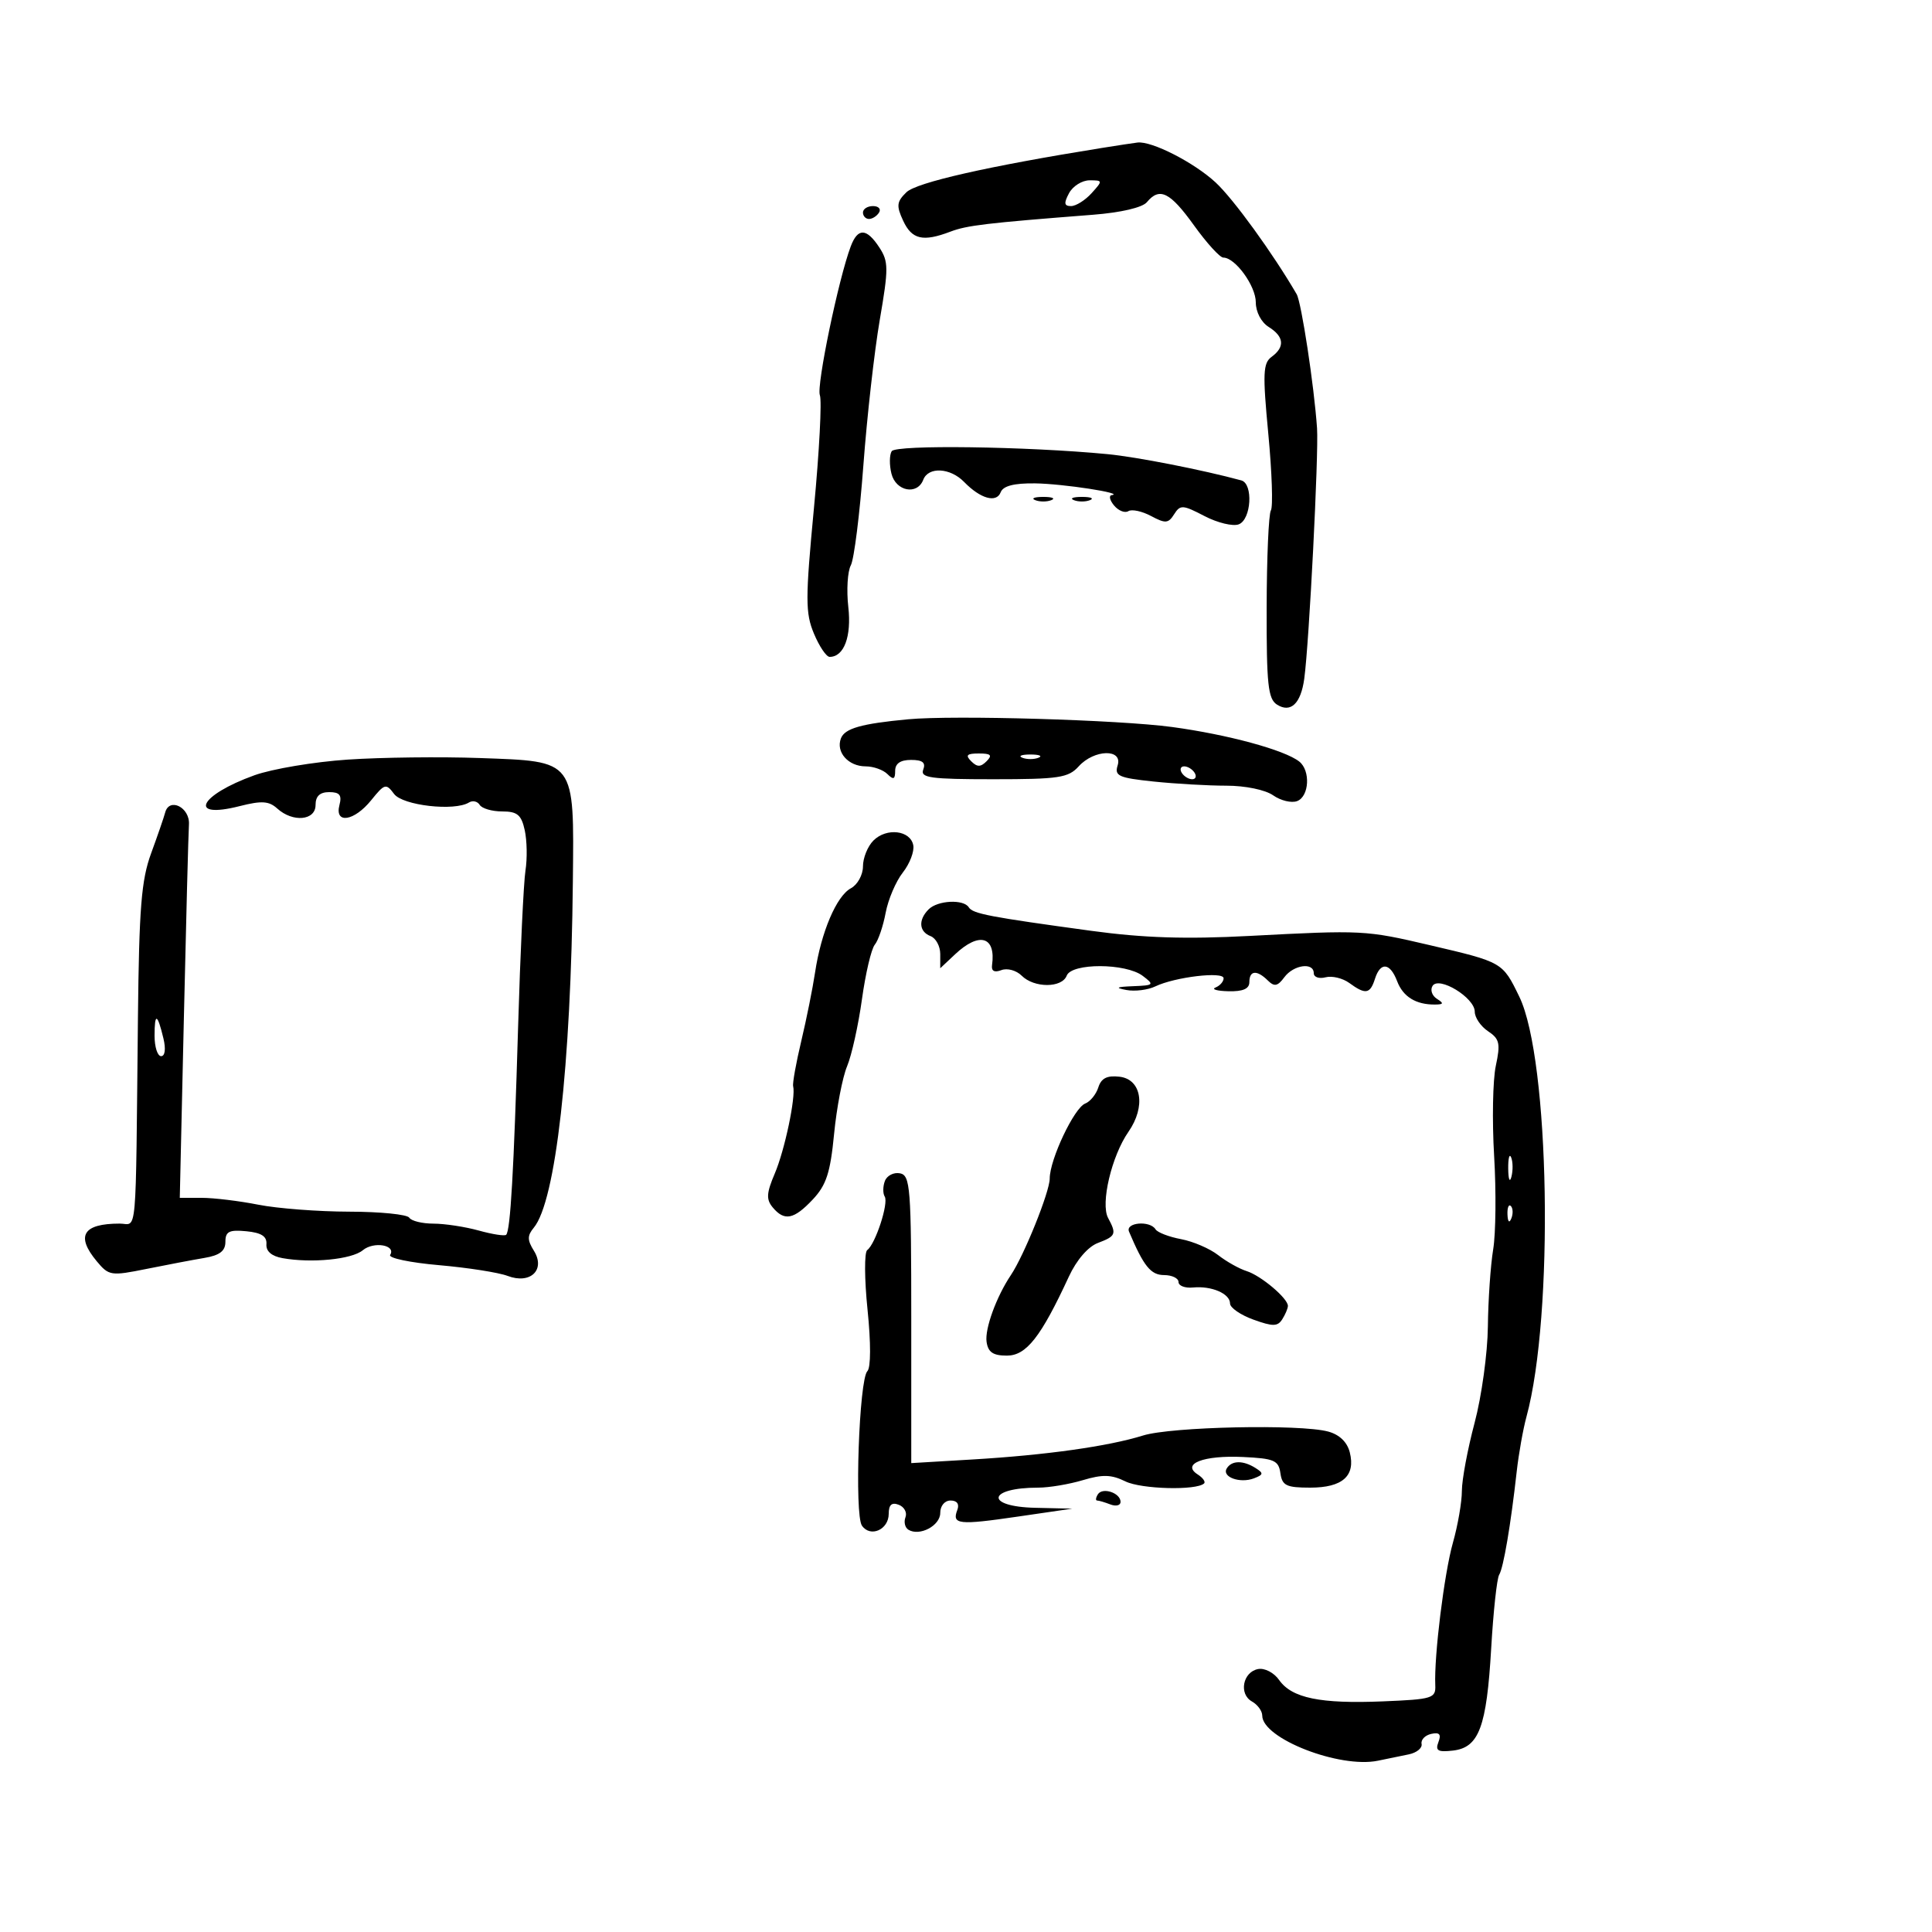 <svg xmlns="http://www.w3.org/2000/svg" width="300" height="300" viewBox="0 0 300 300" version="1.1">
	<path d="M 171 22.990 C 153.382 25.821, 142.304 28.335, 140.743 29.857 C 139.234 31.328, 139.163 31.953, 140.243 34.277 C 141.596 37.192, 143.319 37.590, 147.576 35.971 C 150.152 34.992, 153.093 34.643, 169.717 33.347 C 174.053 33.009, 177.395 32.229, 178.089 31.392 C 180.060 29.018, 181.682 29.818, 185.405 35 C 187.380 37.750, 189.430 40, 189.959 40 C 191.809 40, 195 44.398, 195 46.948 C 195 48.436, 195.843 50.045, 197 50.768 C 199.395 52.264, 199.554 53.874, 197.458 55.407 C 196.119 56.386, 196.051 57.968, 196.944 67.386 C 197.509 73.354, 197.689 78.695, 197.343 79.254 C 196.997 79.814, 196.701 86.596, 196.685 94.326 C 196.660 106.302, 196.899 108.534, 198.300 109.418 C 200.423 110.756, 201.998 109.253, 202.526 105.384 C 203.283 99.843, 204.781 70.466, 204.510 66.500 C 204.061 59.957, 202.084 46.950, 201.344 45.680 C 197.640 39.322, 191.536 30.904, 188.770 28.339 C 185.418 25.231, 178.844 21.871, 176.628 22.134 C 176.008 22.207, 173.475 22.593, 171 22.990 M 166 30 C 165.170 31.551, 165.240 32, 166.310 32 C 167.069 32, 168.505 31.100, 169.500 30 C 171.256 28.060, 171.247 28, 169.190 28 C 168.024 28, 166.589 28.900, 166 30 M 134 33 C 134 33.550, 134.423 34, 134.941 34 C 135.459 34, 136.160 33.550, 136.500 33 C 136.840 32.450, 136.416 32, 135.559 32 C 134.702 32, 134 32.450, 134 33 M 132.106 38.250 C 130.211 43.263, 126.754 59.915, 127.308 61.361 C 127.635 62.212, 127.223 70.081, 126.393 78.847 C 125.048 93.049, 125.048 95.178, 126.391 98.393 C 127.220 100.377, 128.316 102, 128.827 102 C 131.059 102, 132.242 98.836, 131.724 94.248 C 131.431 91.643, 131.606 88.736, 132.113 87.788 C 132.621 86.840, 133.498 79.862, 134.062 72.282 C 134.627 64.702, 135.773 54.528, 136.609 49.673 C 137.987 41.667, 137.981 40.620, 136.541 38.423 C 134.561 35.401, 133.204 35.348, 132.106 38.250 M 138.461 70.064 C 138.104 70.641, 138.088 72.213, 138.425 73.557 C 139.112 76.295, 142.430 76.929, 143.362 74.500 C 144.154 72.436, 147.550 72.618, 149.711 74.840 C 152.245 77.446, 154.730 78.146, 155.386 76.437 C 155.764 75.453, 157.443 75.018, 160.719 75.058 C 165.023 75.110, 174.761 76.604, 172.628 76.885 C 172.148 76.948, 172.311 77.670, 172.991 78.489 C 173.671 79.308, 174.669 79.705, 175.209 79.371 C 175.749 79.037, 177.337 79.378, 178.739 80.128 C 180.963 81.318, 181.419 81.284, 182.320 79.854 C 183.268 78.351, 183.656 78.374, 187.030 80.133 C 189.053 81.187, 191.448 81.765, 192.354 81.418 C 194.306 80.669, 194.629 75.108, 192.750 74.597 C 186.794 72.974, 176.507 70.954, 172 70.521 C 159.403 69.312, 139.096 69.035, 138.461 70.064 M 160.750 77.662 C 161.438 77.940, 162.563 77.940, 163.250 77.662 C 163.938 77.385, 163.375 77.158, 162 77.158 C 160.625 77.158, 160.063 77.385, 160.750 77.662 M 166.750 77.662 C 167.438 77.940, 168.563 77.940, 169.250 77.662 C 169.938 77.385, 169.375 77.158, 168 77.158 C 166.625 77.158, 166.063 77.385, 166.750 77.662 M 141 111.692 C 133.743 112.372, 131.175 113.102, 130.579 114.654 C 129.762 116.784, 131.722 119, 134.422 119 C 135.620 119, 137.140 119.540, 137.800 120.200 C 138.733 121.133, 139 121.022, 139 119.700 C 139 118.559, 139.812 118, 141.469 118 C 143.252 118, 143.777 118.416, 143.362 119.500 C 142.871 120.780, 144.469 121, 154.238 121 C 164.420 121, 165.891 120.778, 167.500 119 C 169.902 116.345, 174.377 116.238, 173.546 118.855 C 173.029 120.484, 173.711 120.789, 179.125 121.355 C 182.518 121.710, 187.602 122, 190.424 122 C 193.366 122, 196.468 122.640, 197.696 123.500 C 198.874 124.325, 200.549 124.727, 201.419 124.393 C 203.302 123.670, 203.519 119.656, 201.750 118.255 C 199.484 116.460, 190.638 114.057, 182 112.889 C 173.759 111.775, 148.101 111.026, 141 111.692 M 54 117.949 C 48.775 118.300, 42.250 119.397, 39.500 120.386 C 30.892 123.484, 29.083 127.238, 37.190 125.180 C 40.635 124.305, 41.758 124.376, 43.054 125.549 C 45.476 127.741, 49 127.415, 49 125 C 49 123.630, 49.667 123, 51.117 123 C 52.741 123, 53.112 123.465, 52.710 125 C 51.925 128.003, 54.992 127.537, 57.644 124.250 C 59.725 121.672, 59.947 121.611, 61.192 123.282 C 62.534 125.082, 70.574 125.999, 72.825 124.608 C 73.395 124.256, 74.144 124.425, 74.490 124.984 C 74.835 125.543, 76.406 126, 77.980 126 C 80.328 126, 80.956 126.523, 81.482 128.916 C 81.834 130.520, 81.885 133.333, 81.596 135.166 C 81.306 137, 80.790 147.950, 80.449 159.500 C 79.788 181.866, 79.259 191.075, 78.597 191.737 C 78.372 191.962, 76.458 191.665, 74.344 191.078 C 72.230 190.491, 69.064 190.009, 67.309 190.006 C 65.554 190.003, 63.862 189.586, 63.550 189.081 C 63.238 188.575, 59.049 188.155, 54.241 188.147 C 49.433 188.138, 43.076 187.652, 40.114 187.066 C 37.151 186.480, 33.195 186, 31.322 186 L 27.917 186 28.548 158.250 C 28.895 142.988, 29.251 129.389, 29.340 128.031 C 29.512 125.375, 26.283 123.753, 25.646 126.176 C 25.455 126.904, 24.474 129.750, 23.467 132.500 C 21.946 136.649, 21.598 140.987, 21.419 158 C 21.048 193.338, 21.344 190, 18.582 190 C 12.884 190, 11.731 191.897, 15.025 195.851 C 16.901 198.103, 17.226 198.153, 22.742 197.039 C 25.909 196.399, 29.962 195.630, 31.750 195.329 C 34.121 194.929, 35 194.253, 35 192.827 C 35 191.225, 35.585 190.930, 38.250 191.187 C 40.583 191.412, 41.463 191.979, 41.370 193.197 C 41.286 194.292, 42.172 195.060, 43.870 195.364 C 48.389 196.172, 54.623 195.559, 56.334 194.138 C 58.039 192.723, 61.537 193.322, 60.583 194.866 C 60.284 195.349, 63.698 196.064, 68.170 196.454 C 72.642 196.844, 77.436 197.595, 78.823 198.123 C 82.363 199.469, 84.751 197.175, 82.898 194.208 C 81.867 192.558, 81.865 191.868, 82.886 190.638 C 86.287 186.539, 88.667 165.470, 88.953 136.922 C 89.144 117.819, 89.468 118.248, 74.500 117.708 C 68.450 117.489, 59.225 117.598, 54 117.949 M 150.800 118.200 C 151.733 119.133, 152.267 119.133, 153.200 118.200 C 154.133 117.267, 153.867 117, 152 117 C 150.133 117, 149.867 117.267, 150.800 118.200 M 158.750 117.662 C 159.438 117.940, 160.563 117.940, 161.250 117.662 C 161.938 117.385, 161.375 117.158, 160 117.158 C 158.625 117.158, 158.063 117.385, 158.750 117.662 M 183.500 120 C 183.840 120.550, 184.568 121, 185.118 121 C 185.668 121, 185.840 120.550, 185.500 120 C 185.160 119.450, 184.432 119, 183.882 119 C 183.332 119, 183.160 119.450, 183.500 120 M 135.625 130.518 C 134.731 131.412, 134 133.220, 134 134.536 C 134 135.855, 133.156 137.381, 132.120 137.936 C 129.891 139.129, 127.504 144.742, 126.564 151 C 126.192 153.475, 125.226 158.277, 124.417 161.670 C 123.609 165.064, 123.043 168.214, 123.161 168.670 C 123.592 170.340, 121.853 178.601, 120.306 182.227 C 119.016 185.254, 118.954 186.240, 119.981 187.477 C 121.796 189.664, 123.276 189.372, 126.212 186.250 C 128.309 184.020, 128.934 182.100, 129.516 176.091 C 129.912 172.016, 130.819 167.284, 131.533 165.575 C 132.247 163.867, 133.286 159.187, 133.842 155.176 C 134.398 151.165, 135.295 147.347, 135.837 146.691 C 136.378 146.036, 137.137 143.809, 137.523 141.741 C 137.910 139.674, 139.108 136.861, 140.186 135.491 C 141.264 134.120, 141.996 132.211, 141.813 131.249 C 141.370 128.923, 137.658 128.485, 135.625 130.518 M 144.200 141.200 C 142.561 142.839, 142.693 144.668, 144.500 145.362 C 145.325 145.678, 146 146.930, 146 148.143 L 146 150.349 148.314 148.174 C 152.081 144.636, 154.669 145.409, 154.043 149.886 C 153.917 150.790, 154.423 151.052, 155.499 150.639 C 156.408 150.290, 157.821 150.678, 158.646 151.503 C 160.579 153.436, 164.896 153.434, 165.638 151.500 C 166.401 149.512, 174.801 149.535, 177.441 151.532 C 179.274 152.918, 179.190 153.008, 175.941 153.136 C 173.338 153.239, 173.084 153.383, 174.899 153.725 C 176.219 153.974, 178.244 153.723, 179.399 153.167 C 182.430 151.708, 190 150.807, 190 151.905 C 190 152.416, 189.438 153.060, 188.750 153.338 C 188.063 153.615, 188.963 153.878, 190.750 153.921 C 193.007 153.976, 194 153.542, 194 152.500 C 194 150.673, 195.166 150.571, 196.867 152.250 C 197.883 153.252, 198.392 153.152, 199.428 151.750 C 200.863 149.807, 204 149.372, 204 151.117 C 204 151.731, 204.823 152.018, 205.829 151.755 C 206.835 151.492, 208.496 151.889, 209.520 152.638 C 212.030 154.474, 212.752 154.358, 213.500 152 C 214.352 149.316, 215.850 149.474, 216.948 152.364 C 217.867 154.781, 219.867 156.012, 222.832 155.985 C 224.169 155.972, 224.227 155.796, 223.122 155.096 C 222.364 154.616, 222.057 153.716, 222.441 153.096 C 223.417 151.517, 229 154.920, 229 157.094 C 229 158.008, 229.928 159.373, 231.062 160.128 C 232.853 161.319, 233.012 162.028, 232.269 165.500 C 231.798 167.700, 231.681 174, 232.008 179.500 C 232.335 185, 232.269 191.525, 231.861 194 C 231.453 196.475, 231.082 201.875, 231.036 206 C 230.990 210.125, 230.064 216.845, 228.976 220.932 C 227.889 225.020, 227 229.776, 227 231.501 C 227 233.226, 226.372 236.856, 225.604 239.568 C 224.259 244.316, 222.669 257.171, 222.869 261.674 C 222.959 263.713, 222.450 263.870, 214.733 264.188 C 205.011 264.589, 200.588 263.678, 198.622 260.870 C 197.822 259.728, 196.372 258.974, 195.354 259.170 C 192.979 259.628, 192.329 263.045, 194.397 264.202 C 195.279 264.696, 196 265.682, 196 266.395 C 196 269.956, 208.018 274.639, 213.976 273.400 C 215.364 273.111, 217.510 272.670, 218.744 272.420 C 219.978 272.170, 220.878 271.437, 220.744 270.792 C 220.610 270.147, 221.286 269.447, 222.246 269.237 C 223.526 268.957, 223.823 269.297, 223.359 270.507 C 222.845 271.846, 223.271 272.097, 225.605 271.830 C 229.654 271.366, 230.842 268.193, 231.552 255.946 C 231.883 250.234, 232.439 245.098, 232.788 244.534 C 233.458 243.450, 234.585 236.818, 235.514 228.500 C 235.821 225.750, 236.502 221.925, 237.027 220 C 241.323 204.237, 240.646 164.501, 235.916 154.764 C 233.304 149.388, 233.346 149.413, 222 146.760 C 212.033 144.430, 211.583 144.407, 194 145.332 C 184.111 145.853, 177.557 145.642, 169.500 144.544 C 153.645 142.382, 151.047 141.884, 150.432 140.890 C 149.634 139.598, 145.601 139.799, 144.200 141.200 M 24 160.833 C 24 162.575, 24.459 164, 25.019 164 C 25.624 164, 25.770 162.883, 25.378 161.250 C 24.437 157.324, 24 157.192, 24 160.833 M 170.548 168.849 C 170.205 169.931, 169.287 171.059, 168.510 171.358 C 166.801 172.014, 163 180.052, 163 183.009 C 163 185.056, 159.025 194.932, 156.966 198 C 154.722 201.345, 152.906 206.330, 153.194 208.352 C 153.425 209.975, 154.196 210.500, 156.350 210.500 C 159.368 210.500, 161.637 207.607, 165.969 198.237 C 167.160 195.662, 168.942 193.592, 170.470 193.011 C 173.283 191.942, 173.409 191.633, 172.061 189.114 C 170.867 186.883, 172.614 179.497, 175.221 175.752 C 177.958 171.820, 177.273 167.589, 173.836 167.192 C 171.902 166.968, 171.001 167.422, 170.548 168.849 M 234.195 181.500 C 234.215 183.150, 234.439 183.704, 234.693 182.731 C 234.947 181.758, 234.930 180.408, 234.656 179.731 C 234.382 179.054, 234.175 179.850, 234.195 181.500 M 137.408 183.378 C 137.086 184.218, 137.073 185.310, 137.380 185.806 C 138.013 186.830, 135.935 193.182, 134.662 194.113 C 134.202 194.450, 134.223 198.614, 134.711 203.365 C 135.242 208.547, 135.230 212.370, 134.682 212.918 C 133.401 214.199, 132.664 235.185, 133.839 236.896 C 135.143 238.793, 138 237.534, 138 235.063 C 138 233.663, 138.467 233.242, 139.557 233.660 C 140.414 233.989, 140.884 234.861, 140.601 235.597 C 140.319 236.333, 140.522 237.204, 141.053 237.533 C 142.784 238.602, 146 236.912, 146 234.933 C 146 233.824, 146.685 233, 147.607 233 C 148.609 233, 149.002 233.553, 148.651 234.468 C 147.785 236.723, 148.841 236.840, 158 235.503 L 166.500 234.263 160.750 234.131 C 152.878 233.952, 153.317 231, 161.216 231 C 162.894 231, 166.009 230.478, 168.137 229.841 C 171.206 228.921, 172.574 228.960, 174.753 230.030 C 177.230 231.246, 185.803 231.466, 186.971 230.344 C 187.230 230.095, 186.780 229.466, 185.971 228.946 C 183.407 227.297, 186.900 225.953, 193 226.241 C 197.849 226.469, 198.538 226.766, 198.820 228.750 C 199.094 230.686, 199.741 231, 203.447 231 C 208.468 231, 210.513 229.181, 209.596 225.528 C 209.194 223.924, 207.991 222.765, 206.235 222.290 C 201.879 221.110, 181.888 221.536, 177.500 222.903 C 172.075 224.592, 162.420 225.949, 151 226.627 L 141.500 227.191 141.500 204.861 C 141.500 184.376, 141.355 182.503, 139.747 182.192 C 138.783 182.005, 137.730 182.539, 137.408 183.378 M 234.079 188.583 C 234.127 189.748, 234.364 189.985, 234.683 189.188 C 234.972 188.466, 234.936 187.603, 234.604 187.271 C 234.272 186.939, 234.036 187.529, 234.079 188.583 M 175.316 191.250 C 177.595 196.627, 178.689 197.985, 180.750 197.992 C 181.988 197.996, 183 198.482, 183 199.072 C 183 199.661, 184.012 200.044, 185.250 199.923 C 188.137 199.640, 191 200.877, 191 202.406 C 191 203.062, 192.631 204.188, 194.623 204.908 C 197.646 206.001, 198.390 205.993, 199.108 204.859 C 199.582 204.112, 199.976 203.180, 199.985 202.789 C 200.010 201.624, 195.805 198.072, 193.574 197.374 C 192.433 197.017, 190.442 195.899, 189.149 194.889 C 187.855 193.879, 185.263 192.765, 183.388 192.413 C 181.512 192.061, 179.731 191.374, 179.430 190.887 C 178.559 189.478, 174.709 189.818, 175.316 191.250 M 190.496 228.007 C 189.672 229.340, 192.542 230.390, 194.722 229.553 C 196.197 228.987, 196.233 228.759, 194.972 227.962 C 193.039 226.739, 191.268 226.757, 190.496 228.007 M 170.473 232.044 C 170.148 232.570, 170.097 233, 170.359 233 C 170.622 233, 171.548 233.273, 172.418 233.607 C 173.288 233.941, 174 233.764, 174 233.214 C 174 231.815, 171.191 230.883, 170.473 232.044" stroke="none" fill="black" fill-rule="evenodd"/>
</svg>